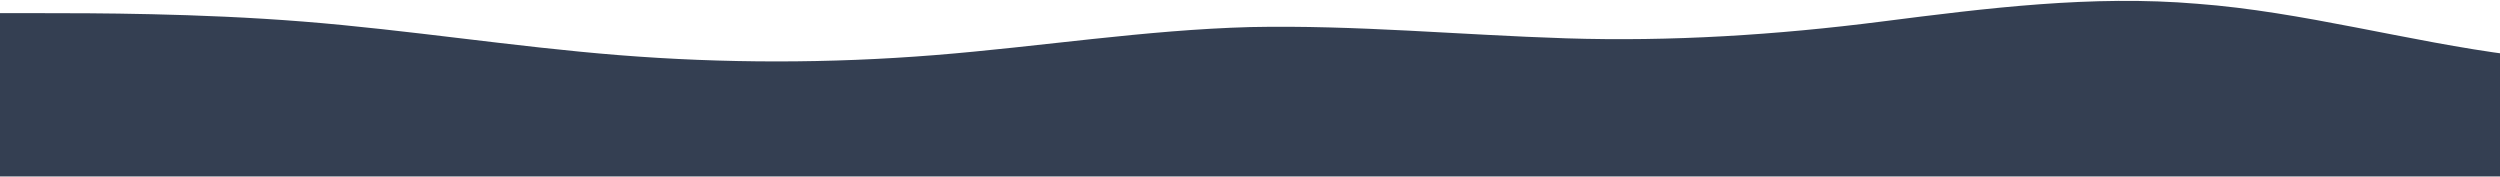 <svg width="1920" height="136" viewBox="0 0 1920 136" fill="none" xmlns="http://www.w3.org/2000/svg">
<g clip-path="url(#clip0_2101_1373)">
<g clip-path="url(#clip1_2101_1373)">
<path d="M1687.48 2.893C1606.65 -3.937 1526.06 6.221 1445.22 16.54C1364.37 26.86 1283.55 32.006 1202.72 29.433C1121.89 26.86 1041.06 19.113 960.229 20.784C879.398 22.98 798.566 35.886 717.735 42.339C637.032 48.79 555.943 48.79 475.241 42.339C394.409 35.899 313.578 22.993 232.746 16.554C151.915 10.114 70.855 10.101 30.439 10.101H-9.977V135.39H1929.98V42.285C1849.24 31.925 1768.22 8.955 1687.48 2.893Z" fill="#343F52"/>
</g>
<rect x="-10" y="130.39" width="1940" height="5" fill="#343F52"/>
</g>
<defs>
<clipPath id="clip0_2101_1373">
<rect width="1920" height="134.72" fill="white" transform="translate(0 0.67)"/>
</clipPath>
<clipPath id="clip1_2101_1373">
<rect width="1940" height="134.72" fill="white" transform="translate(-10 0.67)"/>
</clipPath>
</defs>
</svg>
